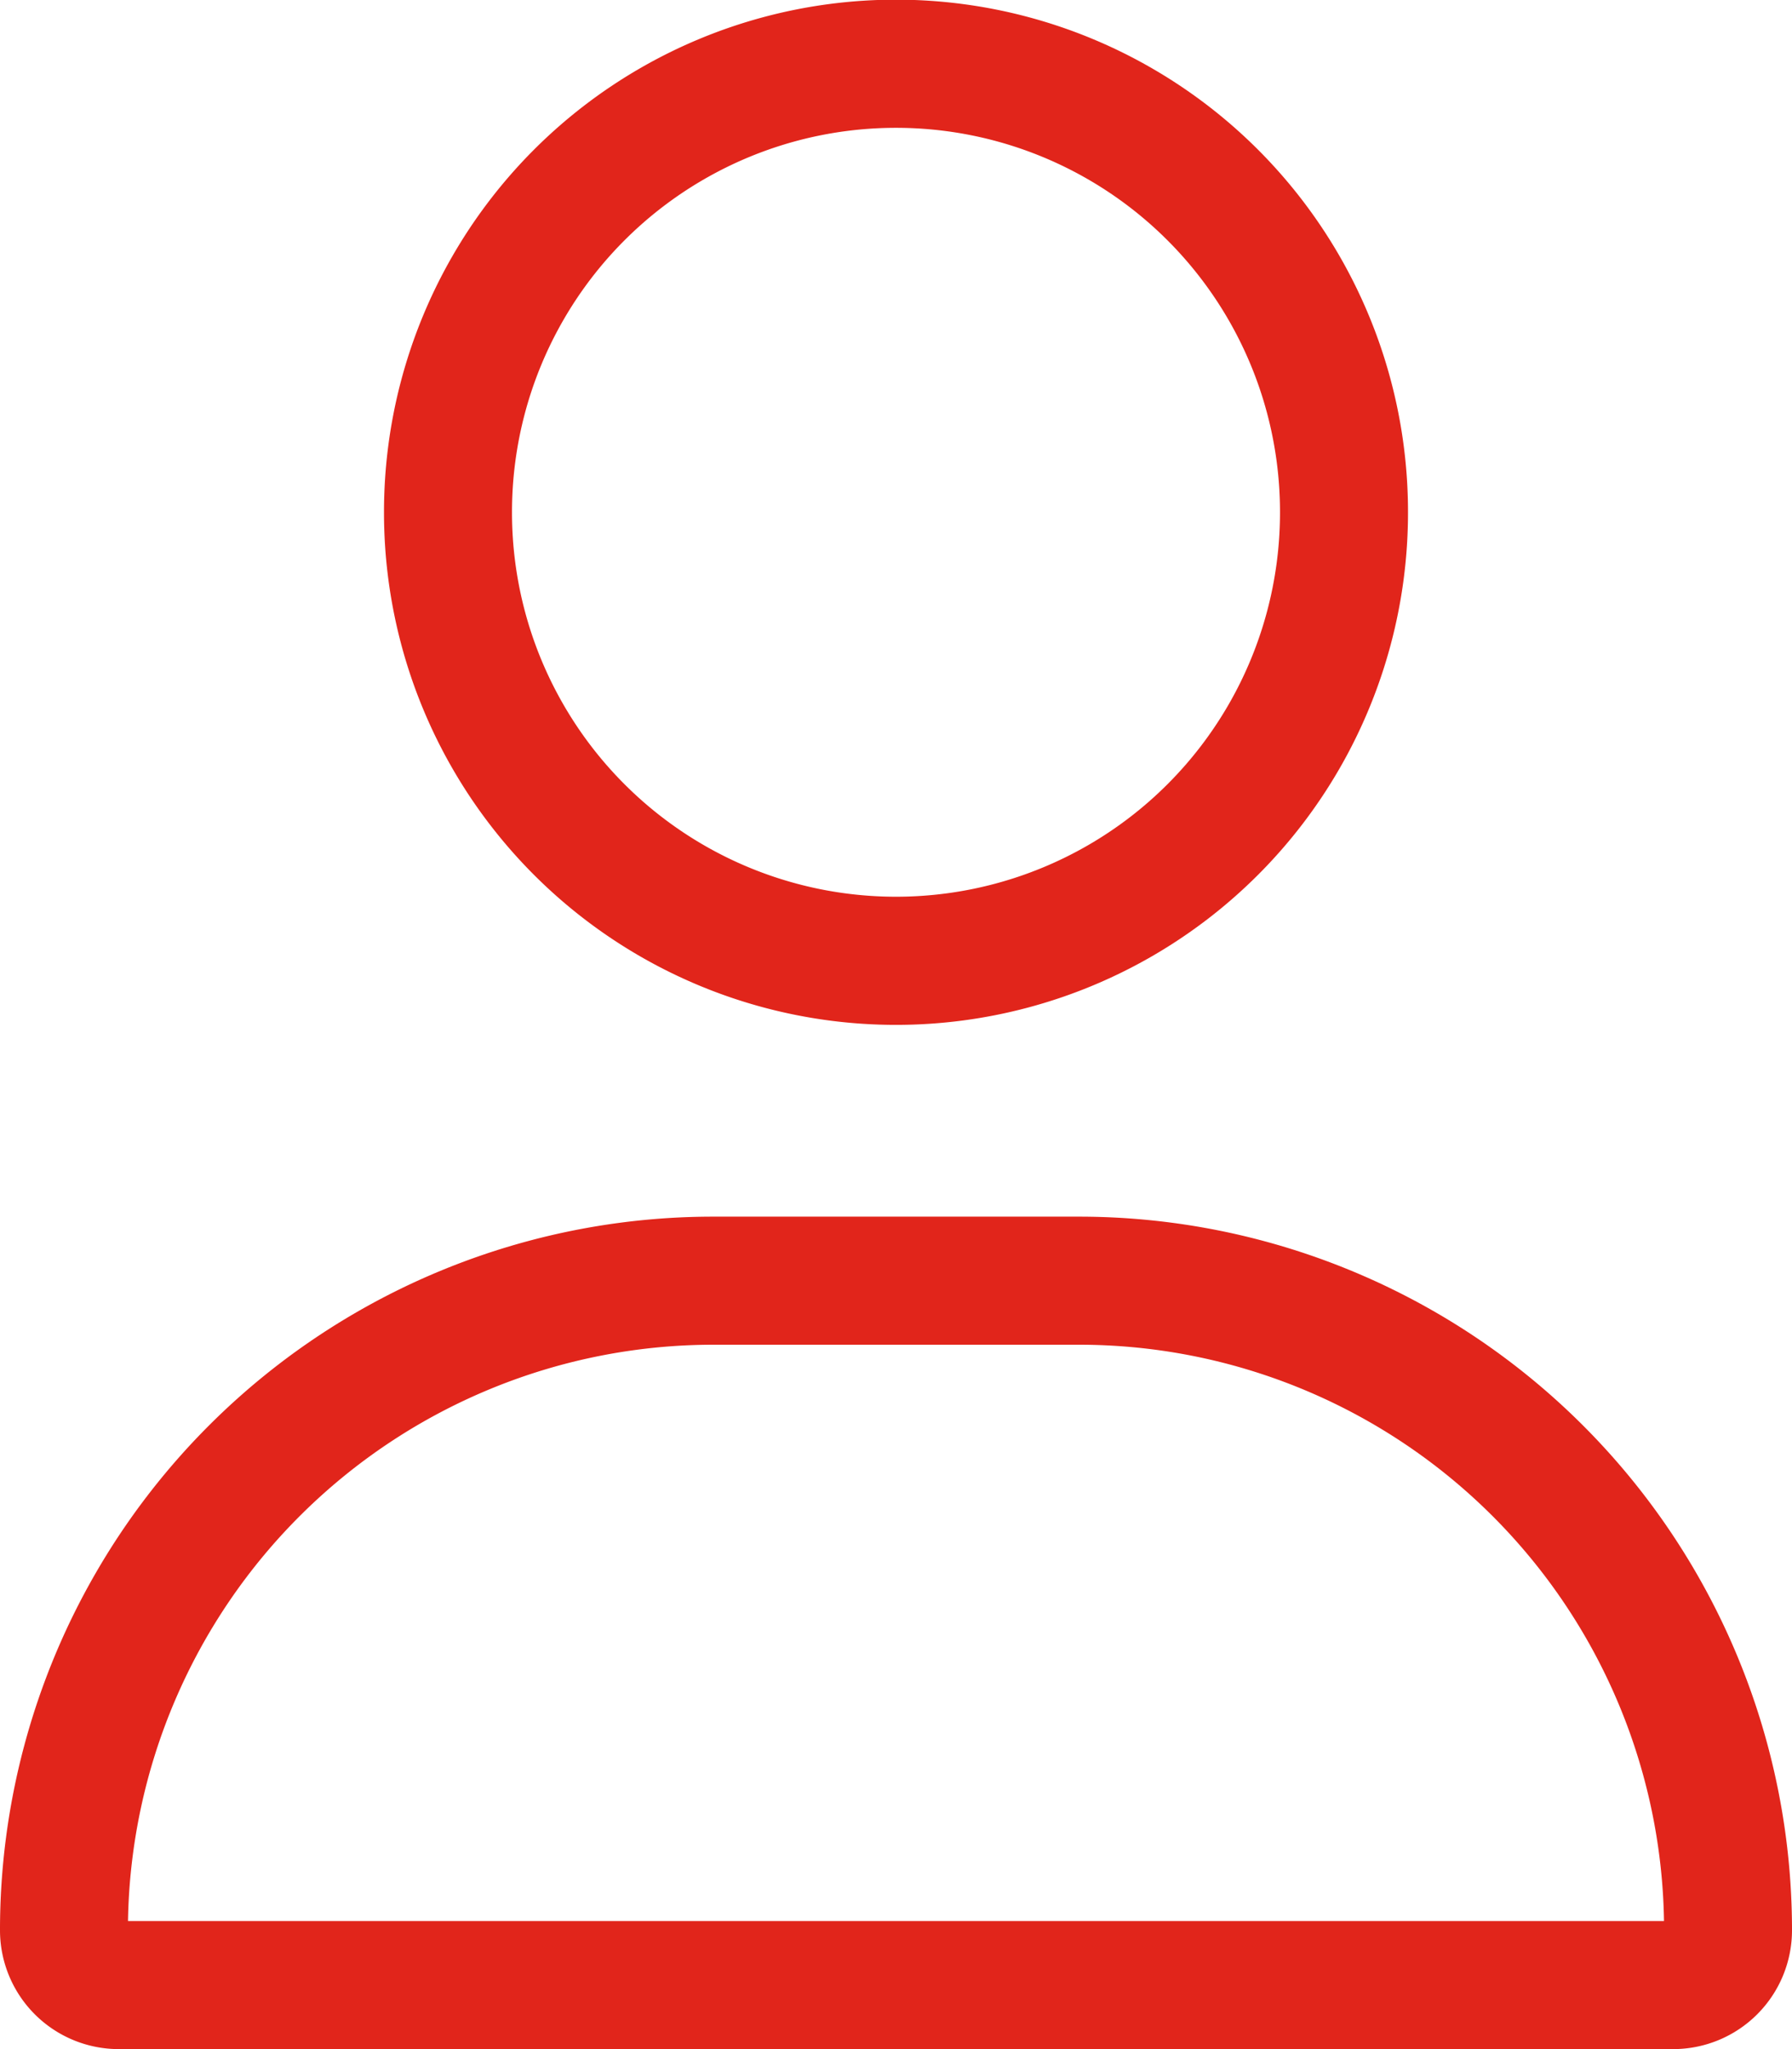 <svg xmlns="http://www.w3.org/2000/svg" width="21" height="24" viewBox="0 0 21 24">
  <path id="Trazado_2203" data-name="Trazado 2203" d="M4.5-15a4.5,4.5,0,0,0-2.25-3.9,4.5,4.5,0,0,0-4.5,0A4.5,4.5,0,0,0-4.5-15a4.5,4.5,0,0,0,2.25,3.9,4.5,4.5,0,0,0,4.5,0A4.5,4.5,0,0,0,4.5-15ZM-6-15a6,6,0,0,1,3-5.2,6,6,0,0,1,6,0A6,6,0,0,1,6-15,6,6,0,0,1,3-9.8a6,6,0,0,1-6,0A6,6,0,0,1-6-15ZM-9,1.5H9A6.857,6.857,0,0,0,2.142-5.25H-2.142A6.863,6.863,0,0,0-9,1.5Zm-1.5.108A8.356,8.356,0,0,1-2.142-6.75H2.142A8.356,8.356,0,0,1,10.5,1.608,1.392,1.392,0,0,1,9.108,3H-9.108A1.392,1.392,0,0,1-10.5,1.608Z" transform="translate(10.5 21)" fill="#e1251b"/>
</svg>
